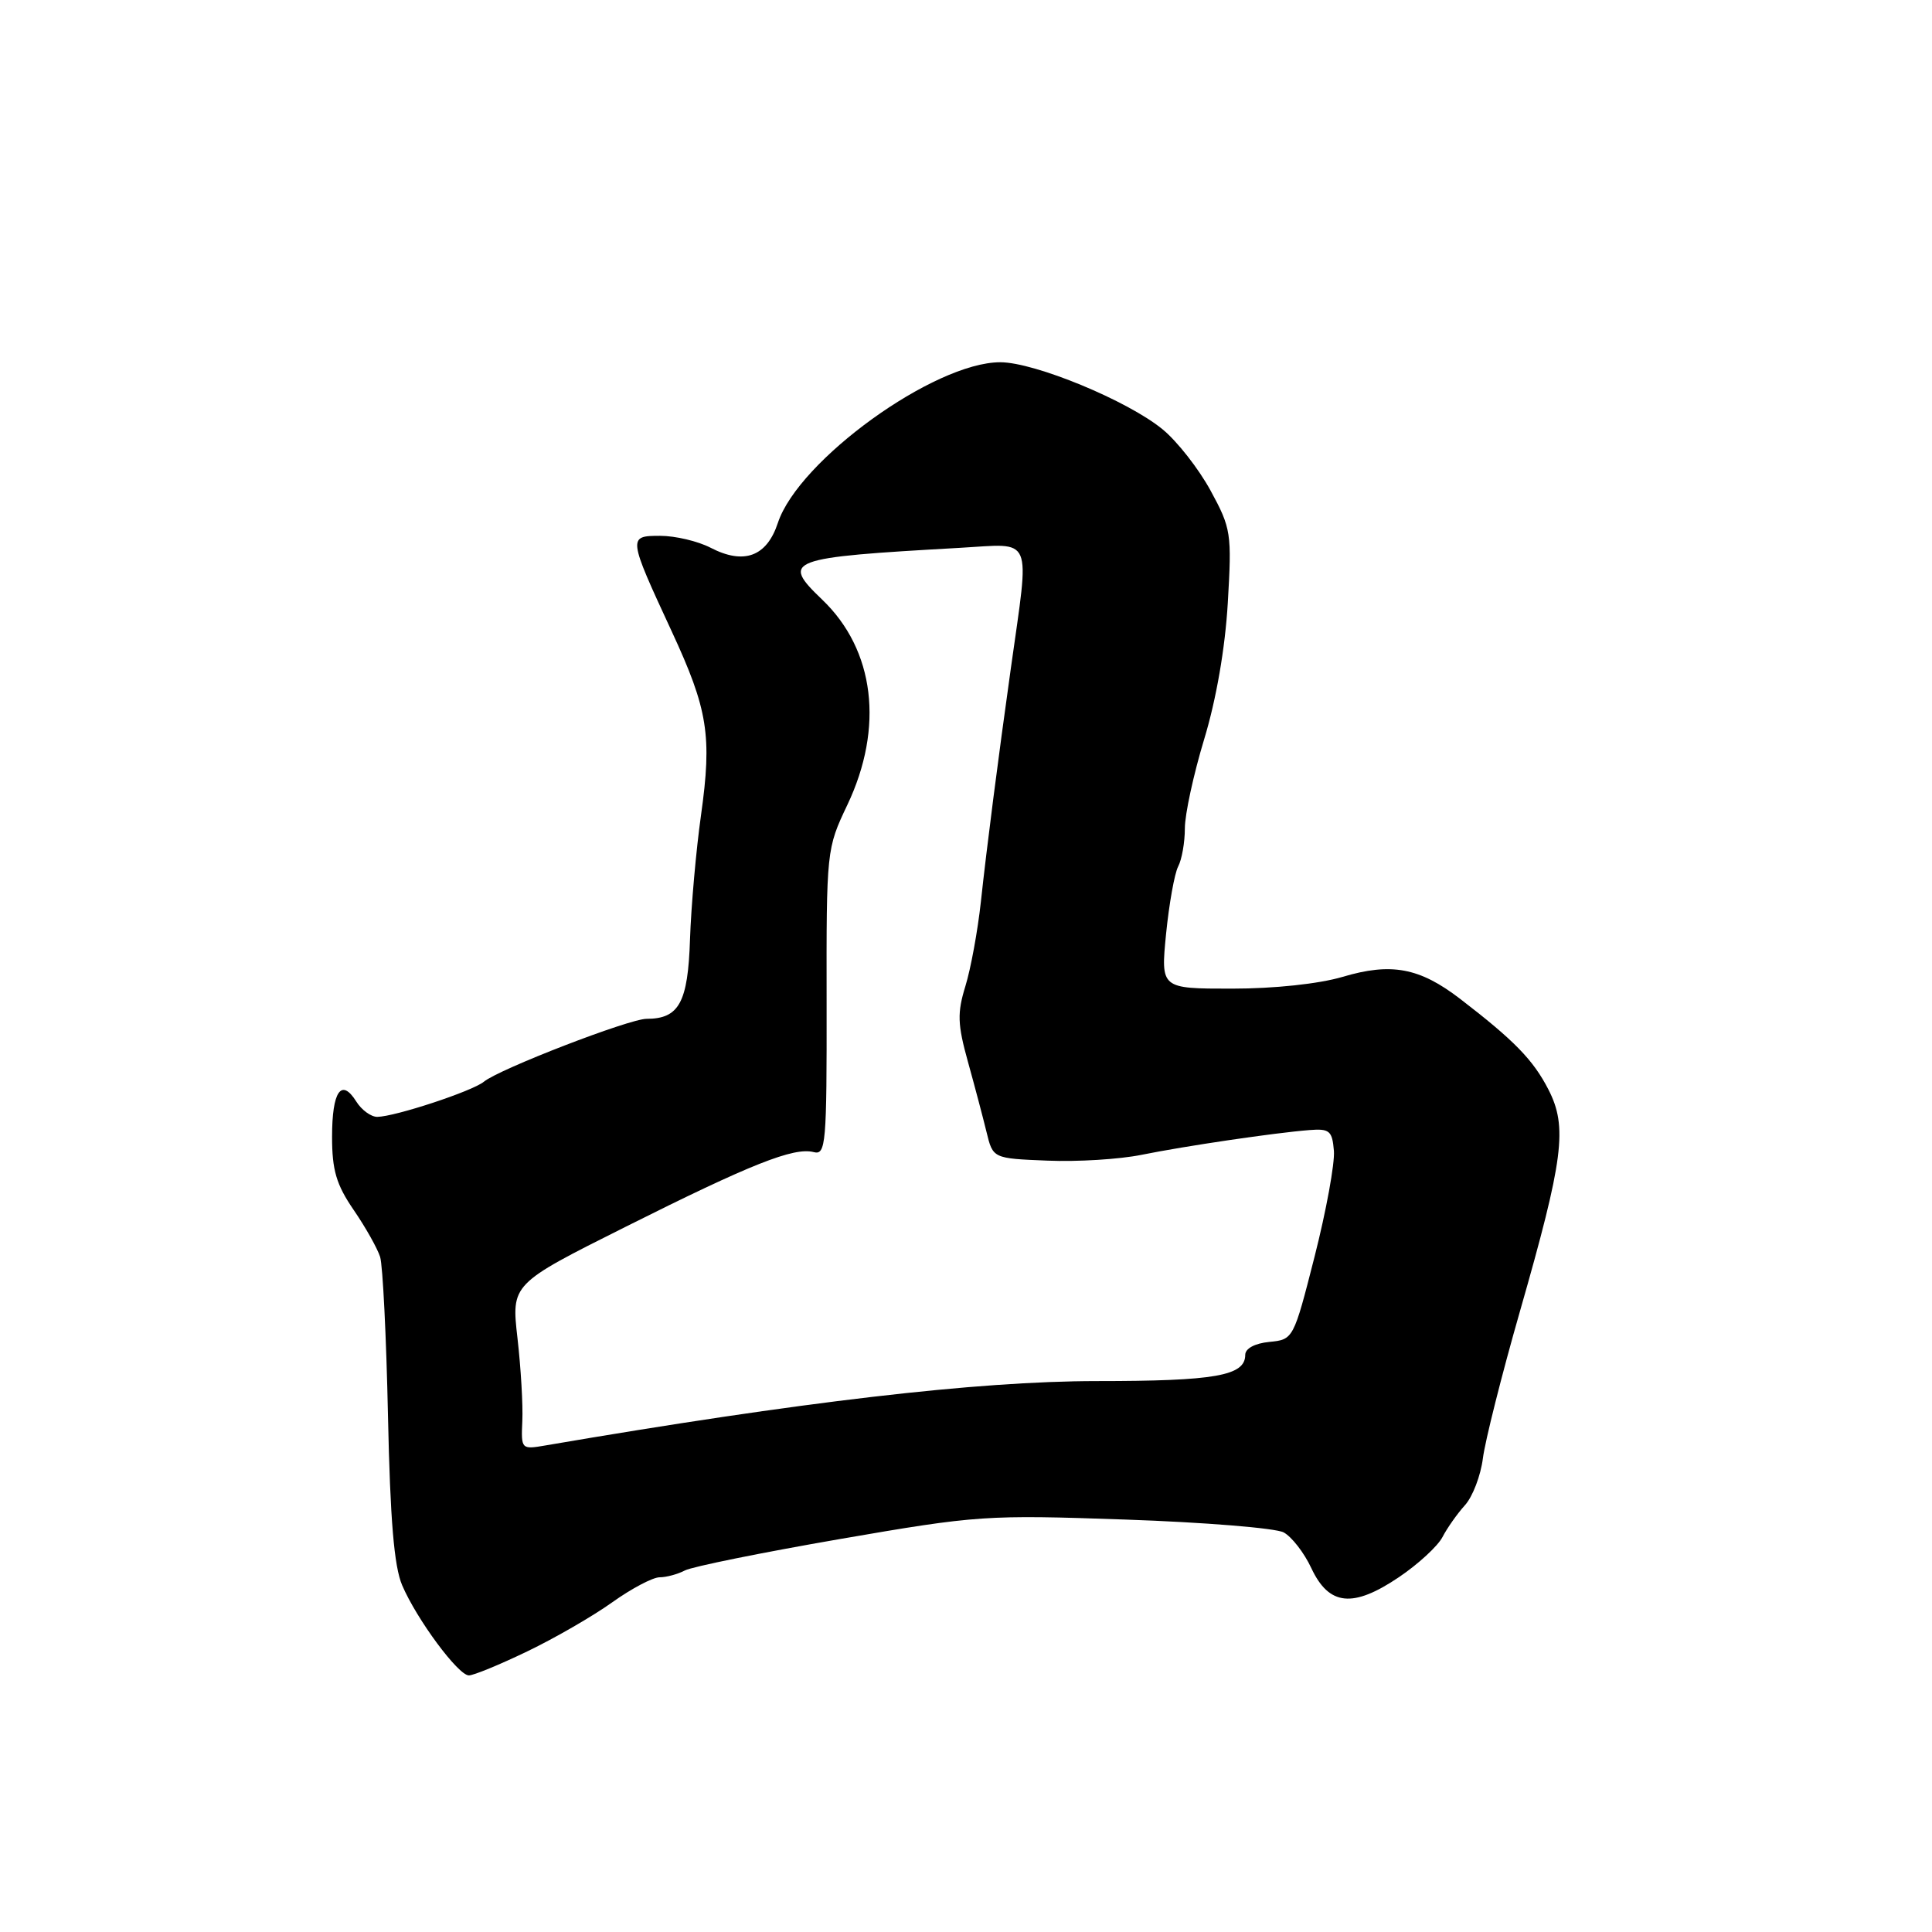 <?xml version="1.0" encoding="UTF-8" standalone="no"?>
<!DOCTYPE svg PUBLIC "-//W3C//DTD SVG 1.1//EN" "http://www.w3.org/Graphics/SVG/1.1/DTD/svg11.dtd" >
<svg xmlns="http://www.w3.org/2000/svg" xmlns:xlink="http://www.w3.org/1999/xlink" version="1.1" viewBox="0 0 256 256">
 <g >
 <path fill="currentColor"
d=" M 69.88 218.81 C 73.52 217.06 78.59 214.13 81.13 212.31 C 83.68 210.49 86.50 209.00 87.40 209.00 C 88.29 209.00 89.81 208.59 90.76 208.09 C 91.72 207.59 100.96 205.72 111.30 203.93 C 129.54 200.78 130.66 200.71 149.12 201.35 C 159.59 201.71 169.02 202.48 170.09 203.05 C 171.15 203.62 172.81 205.75 173.76 207.79 C 176.10 212.78 179.27 213.10 185.37 208.98 C 187.92 207.26 190.51 204.87 191.13 203.68 C 191.75 202.48 193.09 200.58 194.11 199.45 C 195.13 198.33 196.20 195.53 196.49 193.24 C 196.78 190.95 198.98 182.20 201.39 173.79 C 207.19 153.53 207.73 149.34 205.17 144.36 C 203.15 140.43 200.64 137.86 193.47 132.35 C 188.09 128.22 184.35 127.52 177.90 129.44 C 174.75 130.37 168.85 131.00 163.22 131.00 C 153.80 131.00 153.80 131.00 154.51 123.75 C 154.91 119.76 155.63 115.74 156.11 114.82 C 156.60 113.89 157.00 111.62 157.00 109.76 C 157.00 107.91 158.15 102.60 159.56 97.95 C 161.16 92.68 162.34 85.88 162.69 79.87 C 163.23 70.66 163.13 70.01 160.41 65.01 C 158.85 62.14 155.99 58.48 154.05 56.89 C 149.46 53.11 137.11 48.00 132.54 48.00 C 123.79 48.00 105.81 60.99 103.07 69.29 C 101.60 73.75 98.58 74.87 94.16 72.58 C 92.48 71.71 89.47 71.00 87.48 71.00 C 83.18 71.00 83.20 71.13 89.01 83.67 C 93.81 94.02 94.36 97.50 92.89 108.00 C 92.23 112.67 91.58 120.08 91.43 124.45 C 91.16 132.85 89.98 135.00 85.67 135.00 C 83.38 135.00 66.14 141.66 64.12 143.33 C 62.59 144.59 52.35 147.96 49.99 147.99 C 49.16 147.99 47.91 147.08 47.21 145.96 C 45.23 142.80 44.00 144.59 44.00 150.63 C 44.00 155.05 44.56 156.96 46.86 160.32 C 48.44 162.62 50.01 165.42 50.37 166.55 C 50.72 167.68 51.19 177.16 51.41 187.61 C 51.70 201.38 52.22 207.57 53.29 210.06 C 55.23 214.59 60.72 222.00 62.13 222.00 C 62.75 222.00 66.23 220.57 69.88 218.81 Z  M 69.21 188.29 C 69.31 186.21 69.02 181.27 68.57 177.32 C 67.75 170.14 67.75 170.14 82.87 162.57 C 99.51 154.23 105.19 151.98 107.82 152.66 C 109.43 153.08 109.56 151.63 109.53 132.81 C 109.50 112.65 109.52 112.46 112.27 106.67 C 117.16 96.39 115.91 86.12 108.95 79.46 C 103.44 74.18 104.24 73.88 127.22 72.59 C 137.04 72.04 136.45 70.65 133.95 88.50 C 132.25 100.62 130.75 112.25 129.97 119.50 C 129.55 123.35 128.63 128.37 127.92 130.67 C 126.83 134.21 126.87 135.71 128.25 140.67 C 129.14 143.87 130.25 148.07 130.72 150.00 C 131.57 153.50 131.57 153.50 138.79 153.79 C 142.76 153.96 148.37 153.61 151.26 153.02 C 157.05 151.85 168.84 150.11 173.50 149.74 C 176.17 149.53 176.53 149.83 176.75 152.50 C 176.88 154.15 175.73 160.45 174.19 166.50 C 171.40 177.46 171.37 177.50 168.19 177.81 C 166.27 178.00 165.00 178.68 165.00 179.53 C 165.00 182.30 161.02 183.00 145.32 183.00 C 129.49 183.01 106.17 185.73 72.27 191.53 C 69.08 192.08 69.04 192.04 69.21 188.29 Z "/>
</g>
</svg>